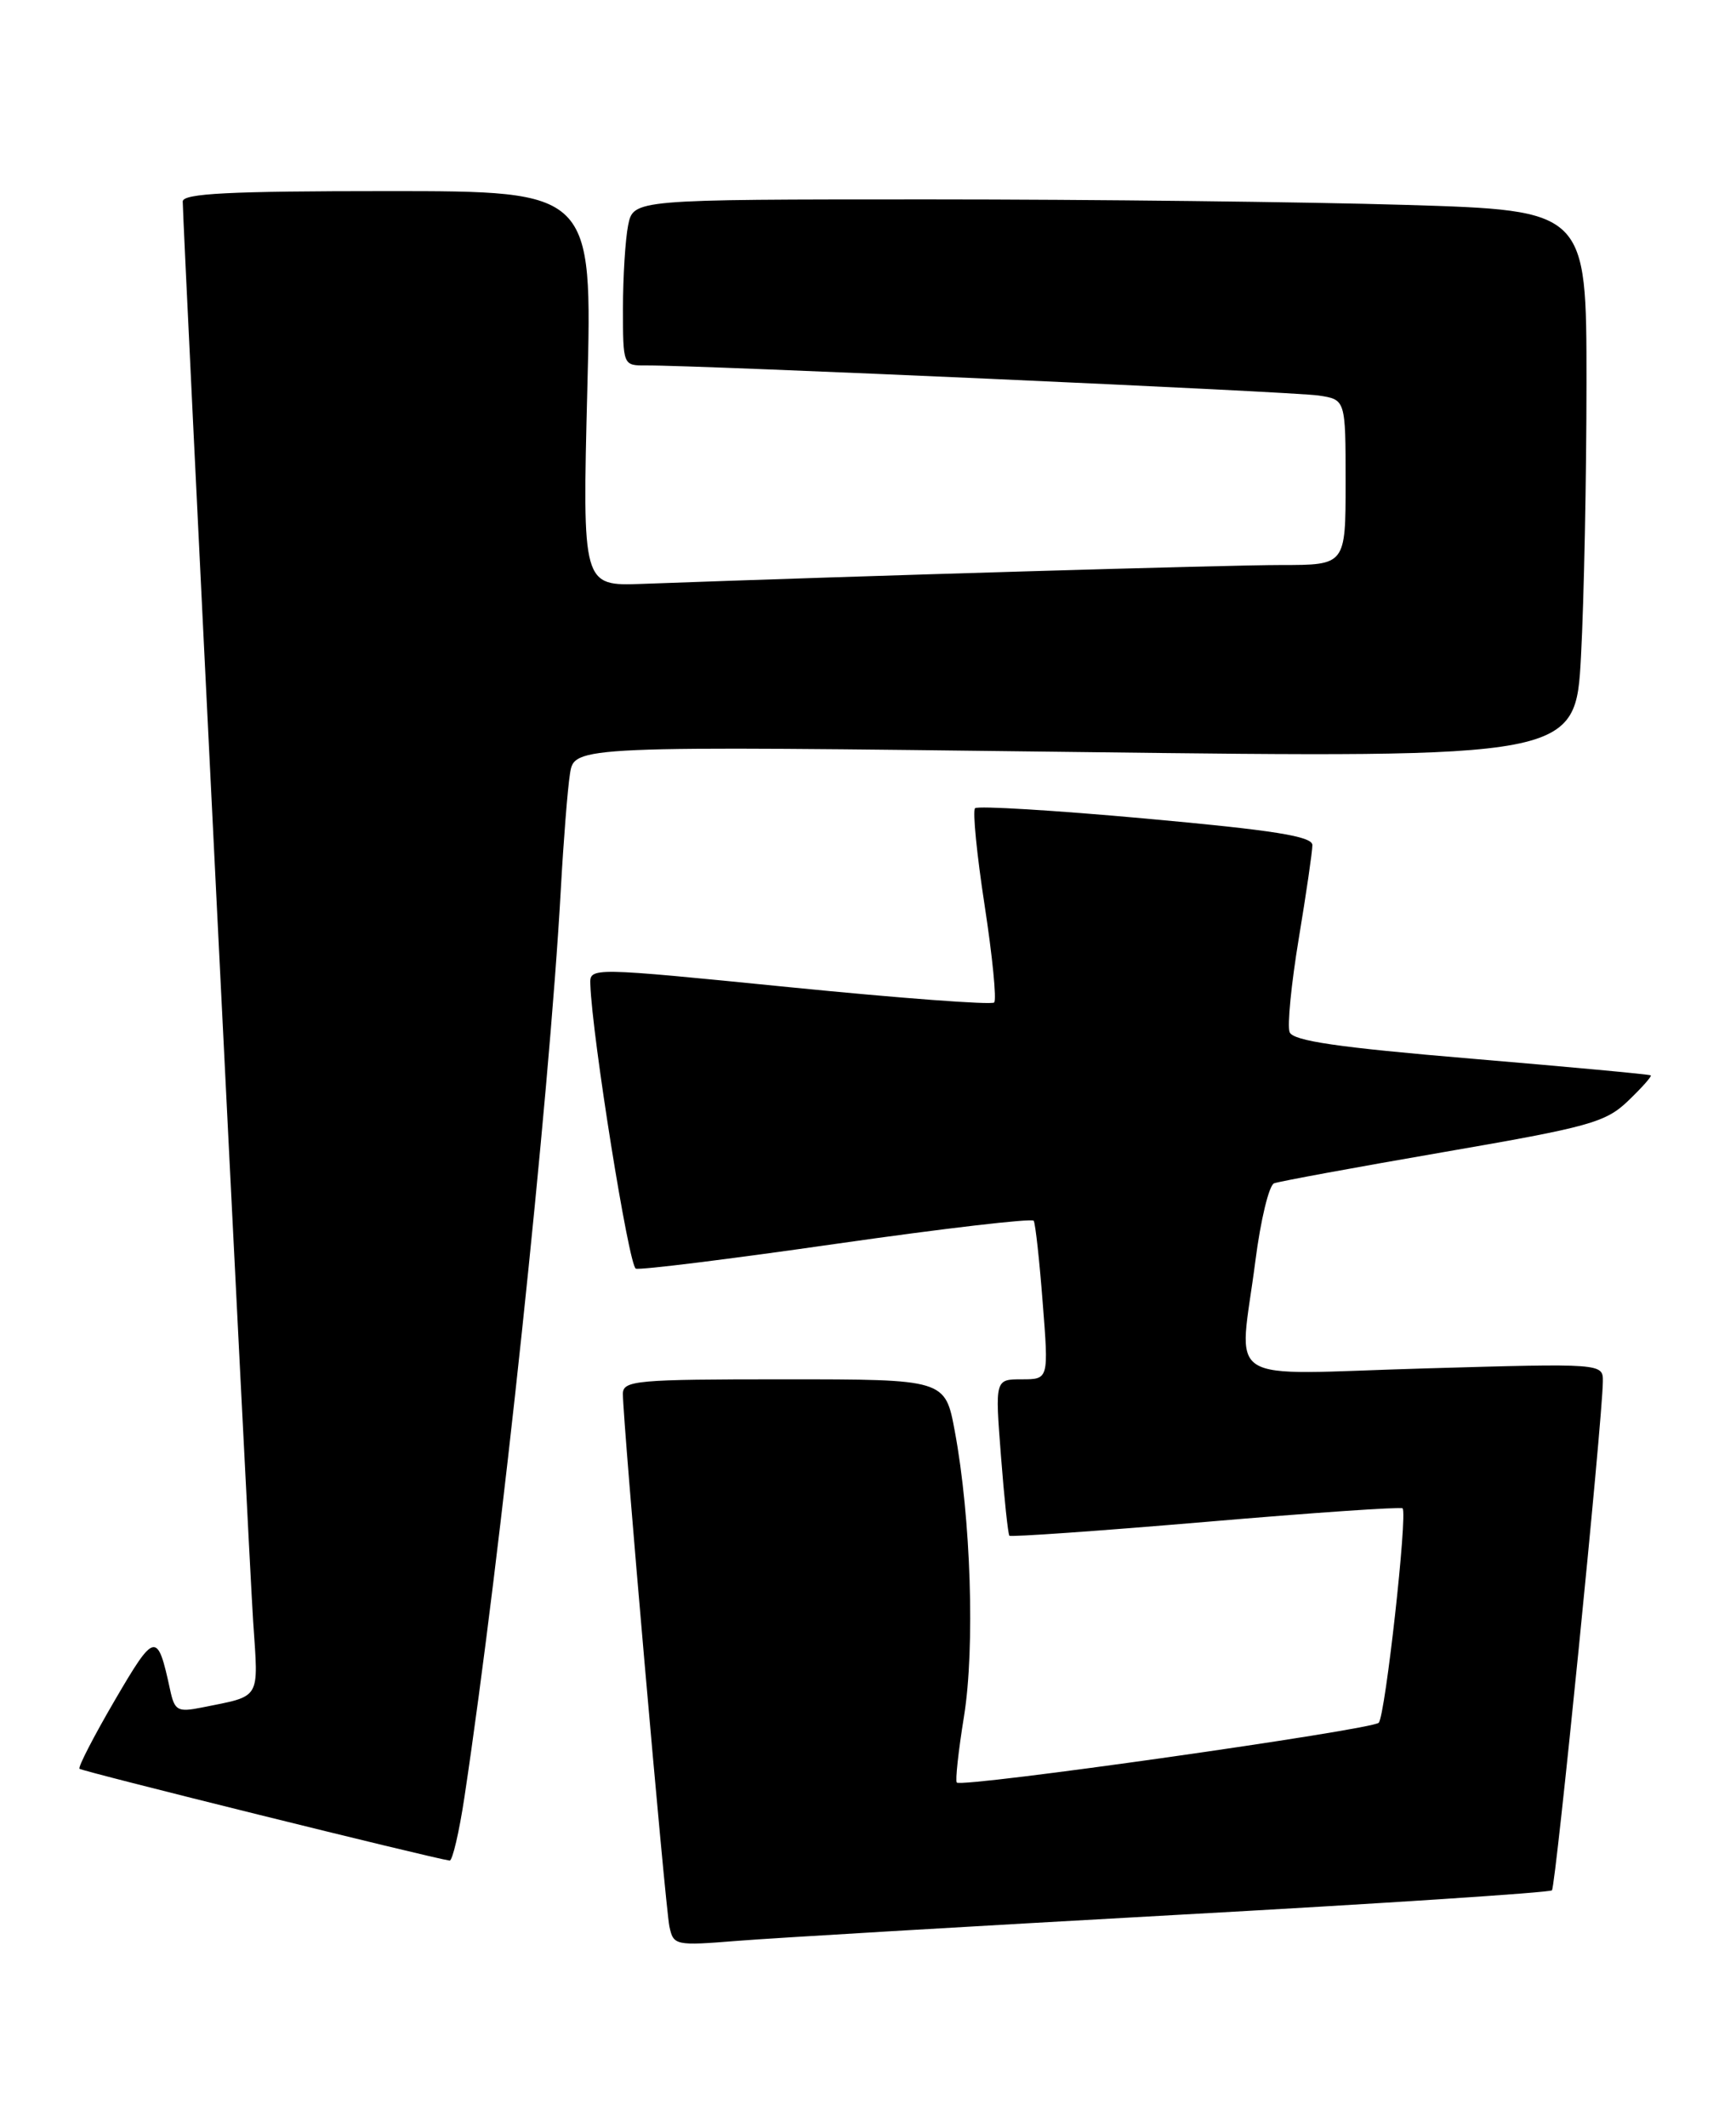 <?xml version="1.0" encoding="UTF-8" standalone="no"?>
<!DOCTYPE svg PUBLIC "-//W3C//DTD SVG 1.1//EN" "http://www.w3.org/Graphics/SVG/1.1/DTD/svg11.dtd" >
<svg xmlns="http://www.w3.org/2000/svg" xmlns:xlink="http://www.w3.org/1999/xlink" version="1.1" viewBox="0 0 209 256">
 <g >
 <path fill="currentColor"
d=" M 141.42 230.47 C 166.13 229.11 186.57 227.77 186.84 227.50 C 187.30 227.03 192.91 171.07 192.97 166.29 C 193.00 164.07 193.00 164.07 171.50 164.69 C 146.65 165.41 149.18 167.02 151.14 151.73 C 151.77 146.83 152.78 142.64 153.39 142.41 C 154.00 142.18 163.17 140.49 173.77 138.66 C 191.34 135.63 193.30 135.09 196.01 132.49 C 197.64 130.93 198.87 129.55 198.74 129.42 C 198.61 129.30 188.89 128.40 177.14 127.41 C 161.08 126.06 155.66 125.27 155.26 124.22 C 154.96 123.46 155.46 118.39 156.36 112.96 C 157.26 107.53 158.00 102.47 158.00 101.71 C 158.00 100.65 153.42 99.92 137.98 98.52 C 126.97 97.52 117.71 96.96 117.39 97.27 C 117.08 97.59 117.60 102.85 118.54 108.96 C 119.48 115.08 120.00 120.34 119.69 120.65 C 119.37 120.96 108.29 120.13 95.06 118.81 C 71.00 116.41 71.00 116.41 71.07 118.45 C 71.28 124.77 75.71 152.40 76.55 152.68 C 77.10 152.87 88.02 151.51 100.82 149.67 C 113.62 147.84 124.25 146.60 124.45 146.92 C 124.65 147.24 125.14 151.66 125.53 156.75 C 126.26 166.00 126.26 166.00 123.02 166.00 C 119.79 166.00 119.79 166.00 120.51 175.25 C 120.90 180.34 121.36 184.64 121.52 184.82 C 121.68 185.00 132.31 184.25 145.15 183.16 C 157.99 182.06 168.66 181.33 168.86 181.53 C 169.48 182.15 166.78 206.45 165.99 207.33 C 165.22 208.18 115.85 215.18 115.19 214.53 C 114.99 214.33 115.38 210.74 116.06 206.55 C 117.39 198.27 116.89 182.65 114.95 172.25 C 113.79 166.00 113.79 166.00 94.39 166.00 C 76.59 166.00 75.00 166.14 74.99 167.75 C 74.98 170.97 80.09 229.47 80.59 231.85 C 81.08 234.14 81.29 234.18 88.79 233.58 C 93.03 233.24 116.71 231.84 141.42 230.47 Z  M 55.92 216.25 C 60.32 187.00 66.11 132.44 67.52 107.00 C 67.84 101.22 68.33 94.98 68.62 93.13 C 69.14 89.76 69.14 89.76 129.41 90.50 C 189.68 91.24 189.68 91.24 190.34 78.97 C 190.70 72.21 191.00 57.38 191.00 46.00 C 191.00 25.32 191.00 25.32 169.25 24.66 C 157.29 24.30 131.47 24.00 111.88 24.00 C 76.25 24.00 76.25 24.00 75.62 27.12 C 75.28 28.84 75.00 33.34 75.00 37.12 C 75.00 43.96 75.01 44.00 77.75 43.98 C 83.82 43.93 155.72 47.14 158.75 47.60 C 162.00 48.09 162.00 48.09 162.00 58.05 C 162.00 68.00 162.00 68.00 154.25 68.00 C 147.78 68.00 104.36 69.28 77.30 70.27 C 70.11 70.53 70.11 70.53 70.71 46.77 C 71.32 23.00 71.32 23.00 46.66 23.00 C 27.60 23.00 22.00 23.28 22.00 24.25 C 22.01 27.14 29.95 187.25 30.48 195.17 C 31.12 204.71 31.52 204.04 24.29 205.50 C 21.36 206.08 21.02 205.89 20.47 203.32 C 18.95 196.30 18.65 196.36 13.82 204.63 C 11.29 208.96 9.38 212.67 9.57 212.87 C 9.85 213.18 52.06 223.64 54.13 223.92 C 54.47 223.96 55.28 220.51 55.92 216.25 Z "/>
</g>
</svg>